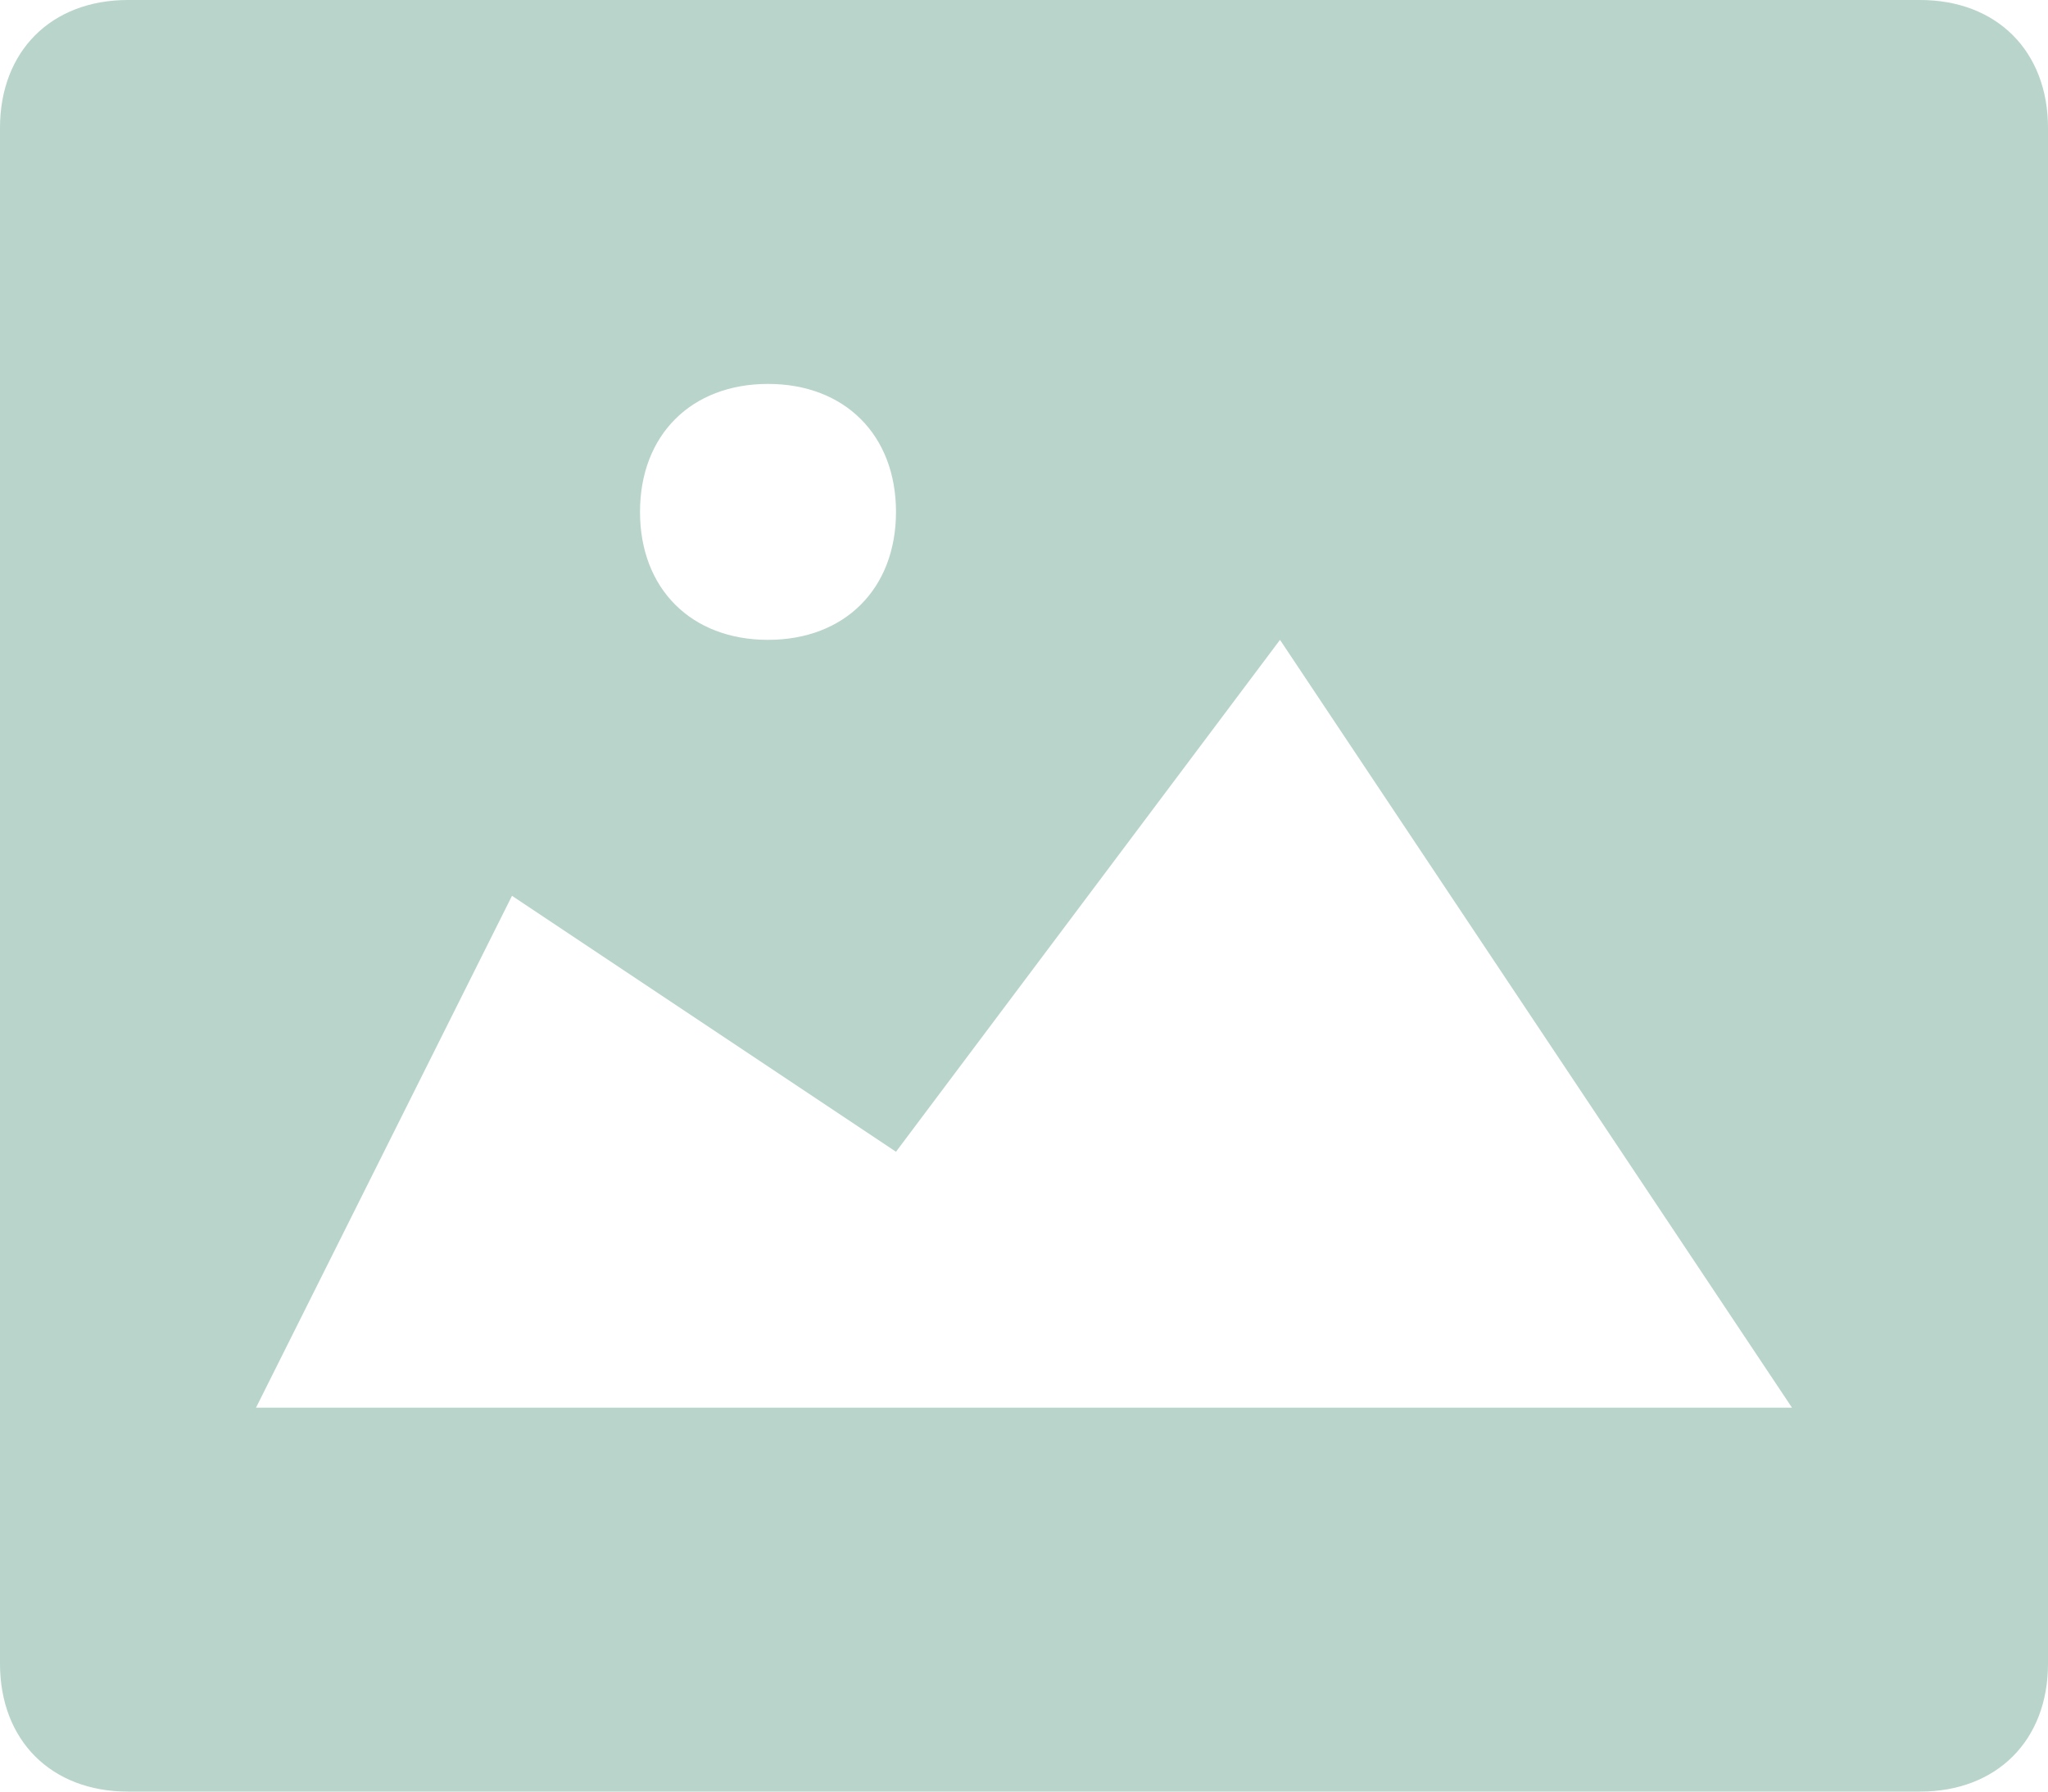 <svg xmlns="http://www.w3.org/2000/svg" width="16" height="14" viewBox="0 0 16 14">
    <path fill="#B8D4CB" fill-rule="nonzero" d="M15 0H1C.4 0 0 .4 0 1v12c0 .6.4 1 1 1h14c.6 0 1-.4 1-1V1c0-.6-.4-1-1-1zM6 3c.6 0 1 .4 1 1s-.4 1-1 1-1-.4-1-1 .4-1 1-1zm-4 8l2-4 3 2 3-4 4 6H2z"/>
</svg>

